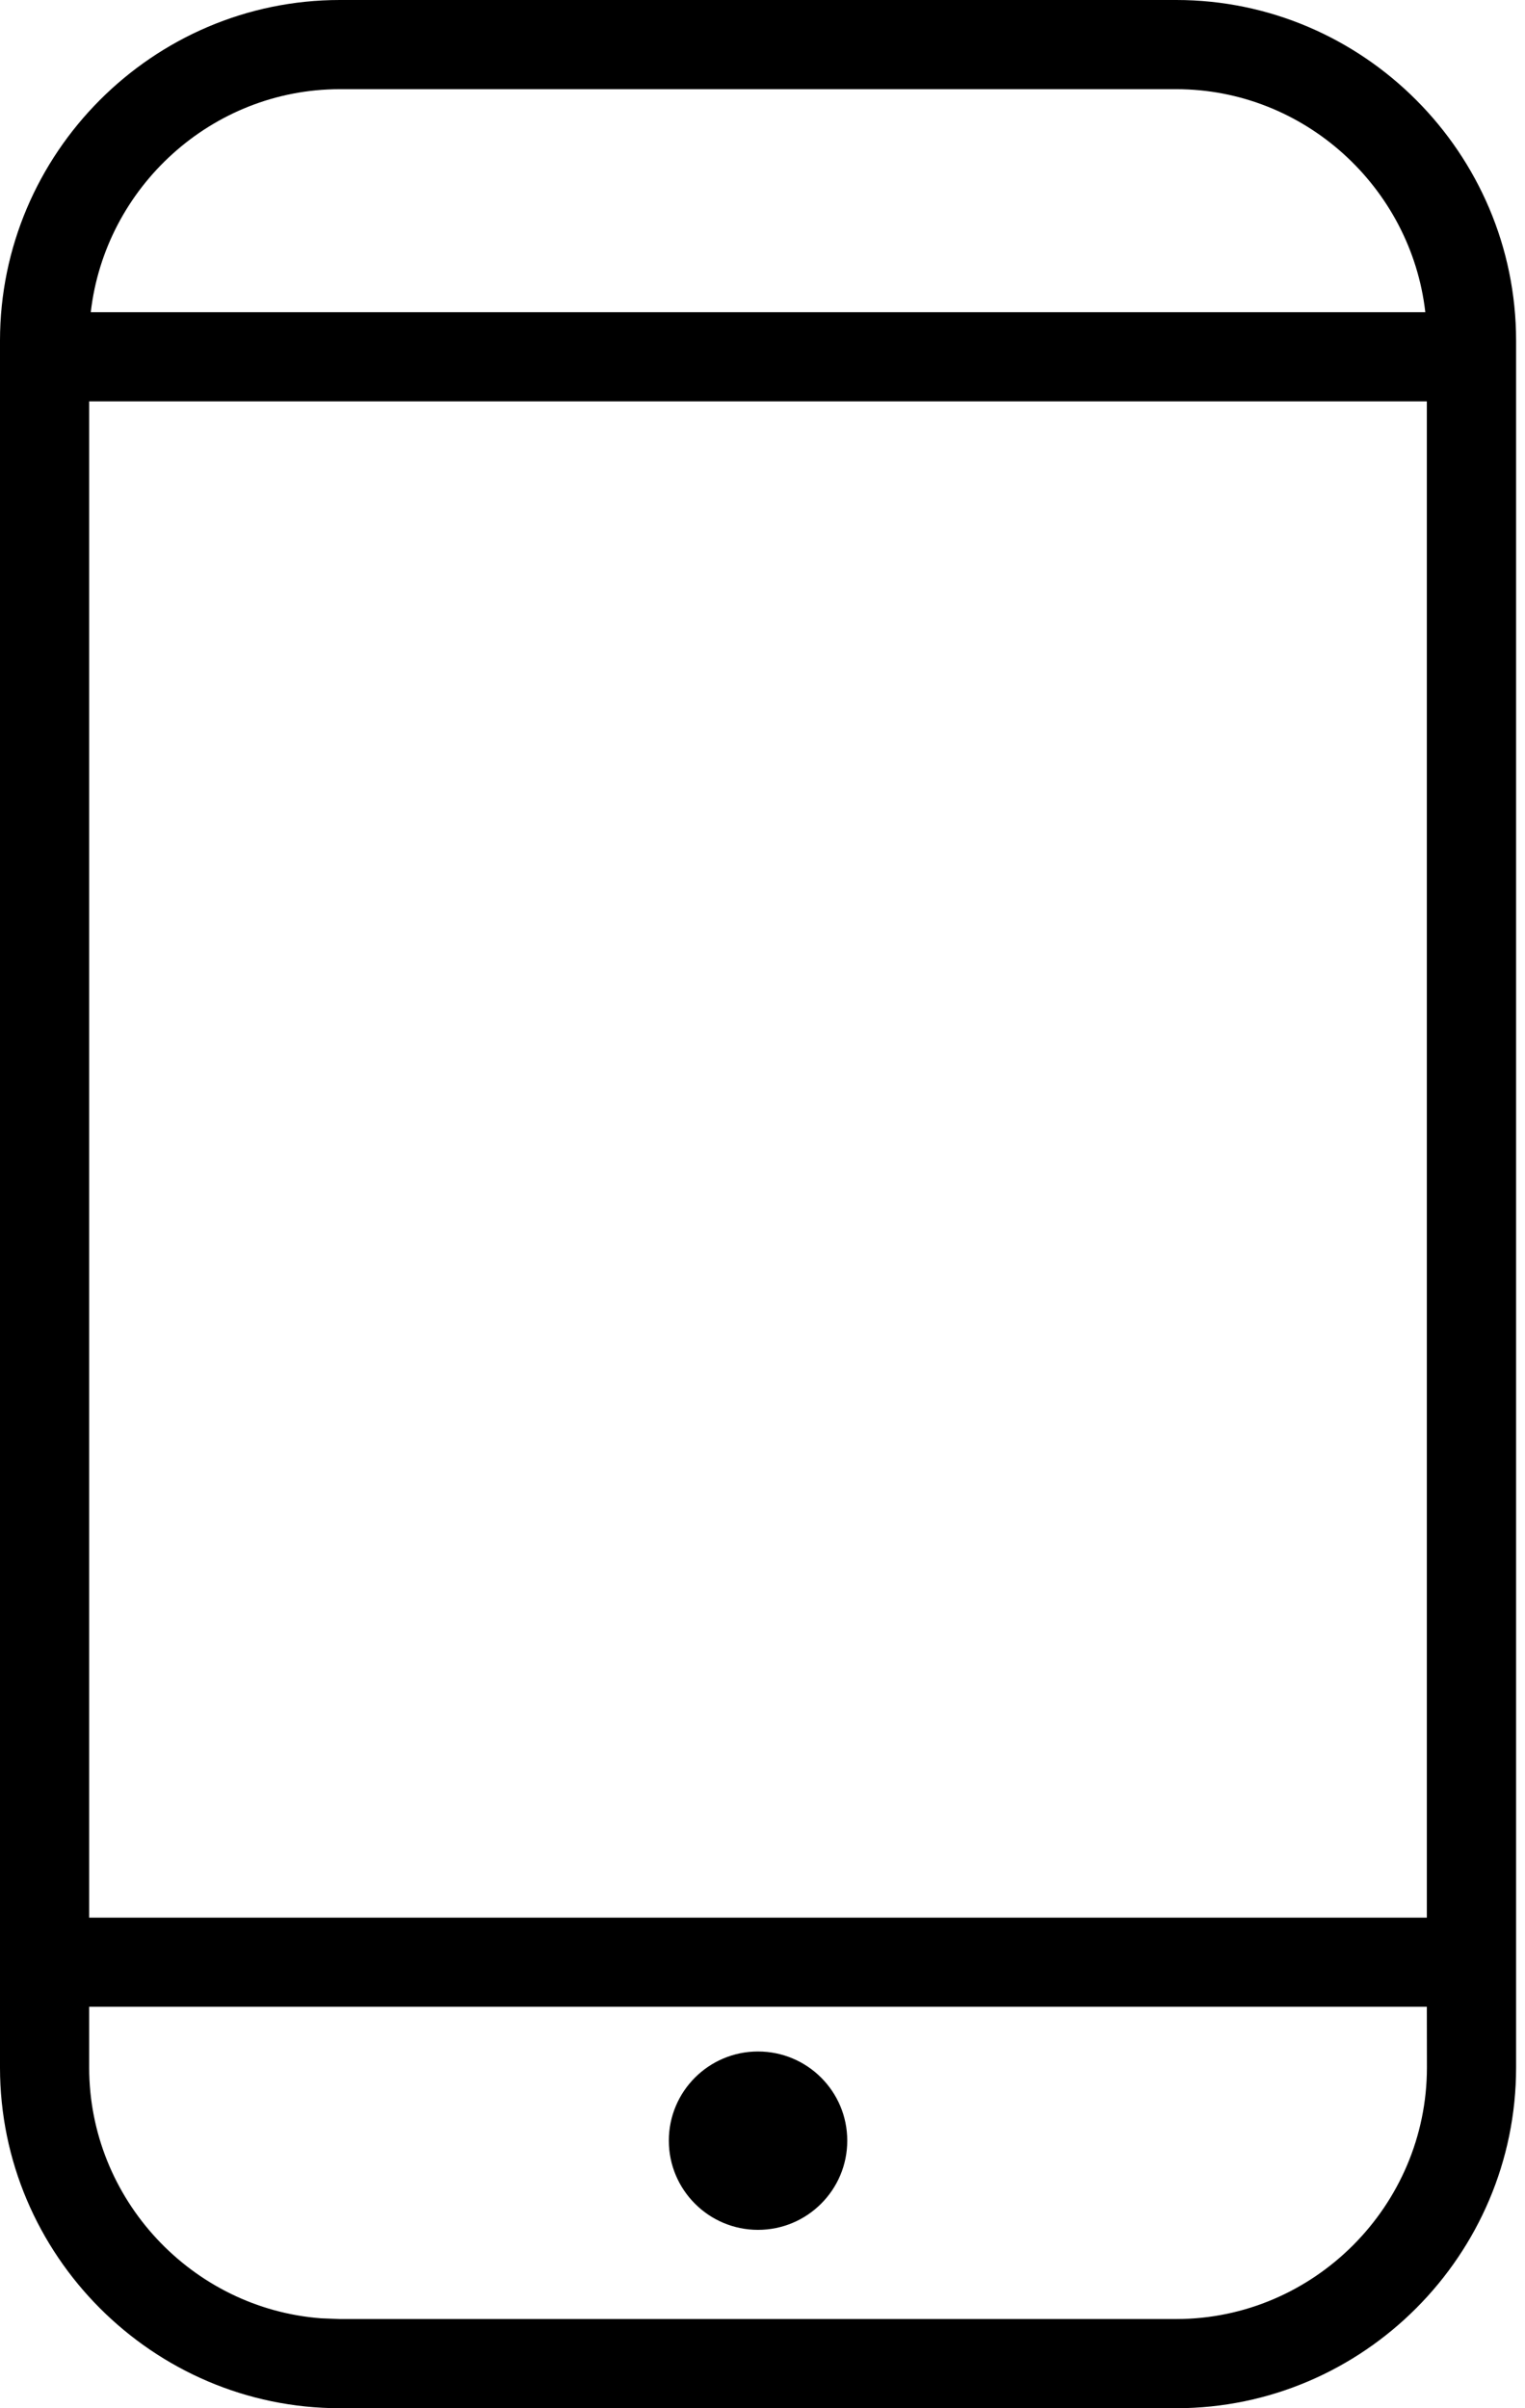 <svg width="19" height="30" viewBox="0 0 19 30" fill="none" xmlns="http://www.w3.org/2000/svg">
<path d="M14.655 0C16.984 0 18.889 1.91 18.889 4.244V25.756C18.889 28.09 16.984 30 14.655 30H4.234C1.905 30 0 28.09 0 25.756V4.244C0 1.91 1.905 0 4.234 0H14.655ZM17.777 24.999H1.111L1.111 25.756C1.111 27.399 2.394 28.76 4.002 28.88L4.234 28.889H14.655C16.37 28.889 17.778 27.477 17.778 25.756L17.777 24.999ZM9.444 25.556C10.058 25.556 10.556 26.053 10.556 26.667C10.556 27.28 10.058 27.778 9.444 27.778C8.831 27.778 8.333 27.28 8.333 26.667C8.333 26.053 8.831 25.556 9.444 25.556ZM17.777 5H1.111V23.889H17.777V5ZM14.655 1.111H4.234C2.638 1.111 1.309 2.333 1.131 3.889H17.758C17.58 2.333 16.25 1.111 14.655 1.111Z" fill="black"/>
</svg>
